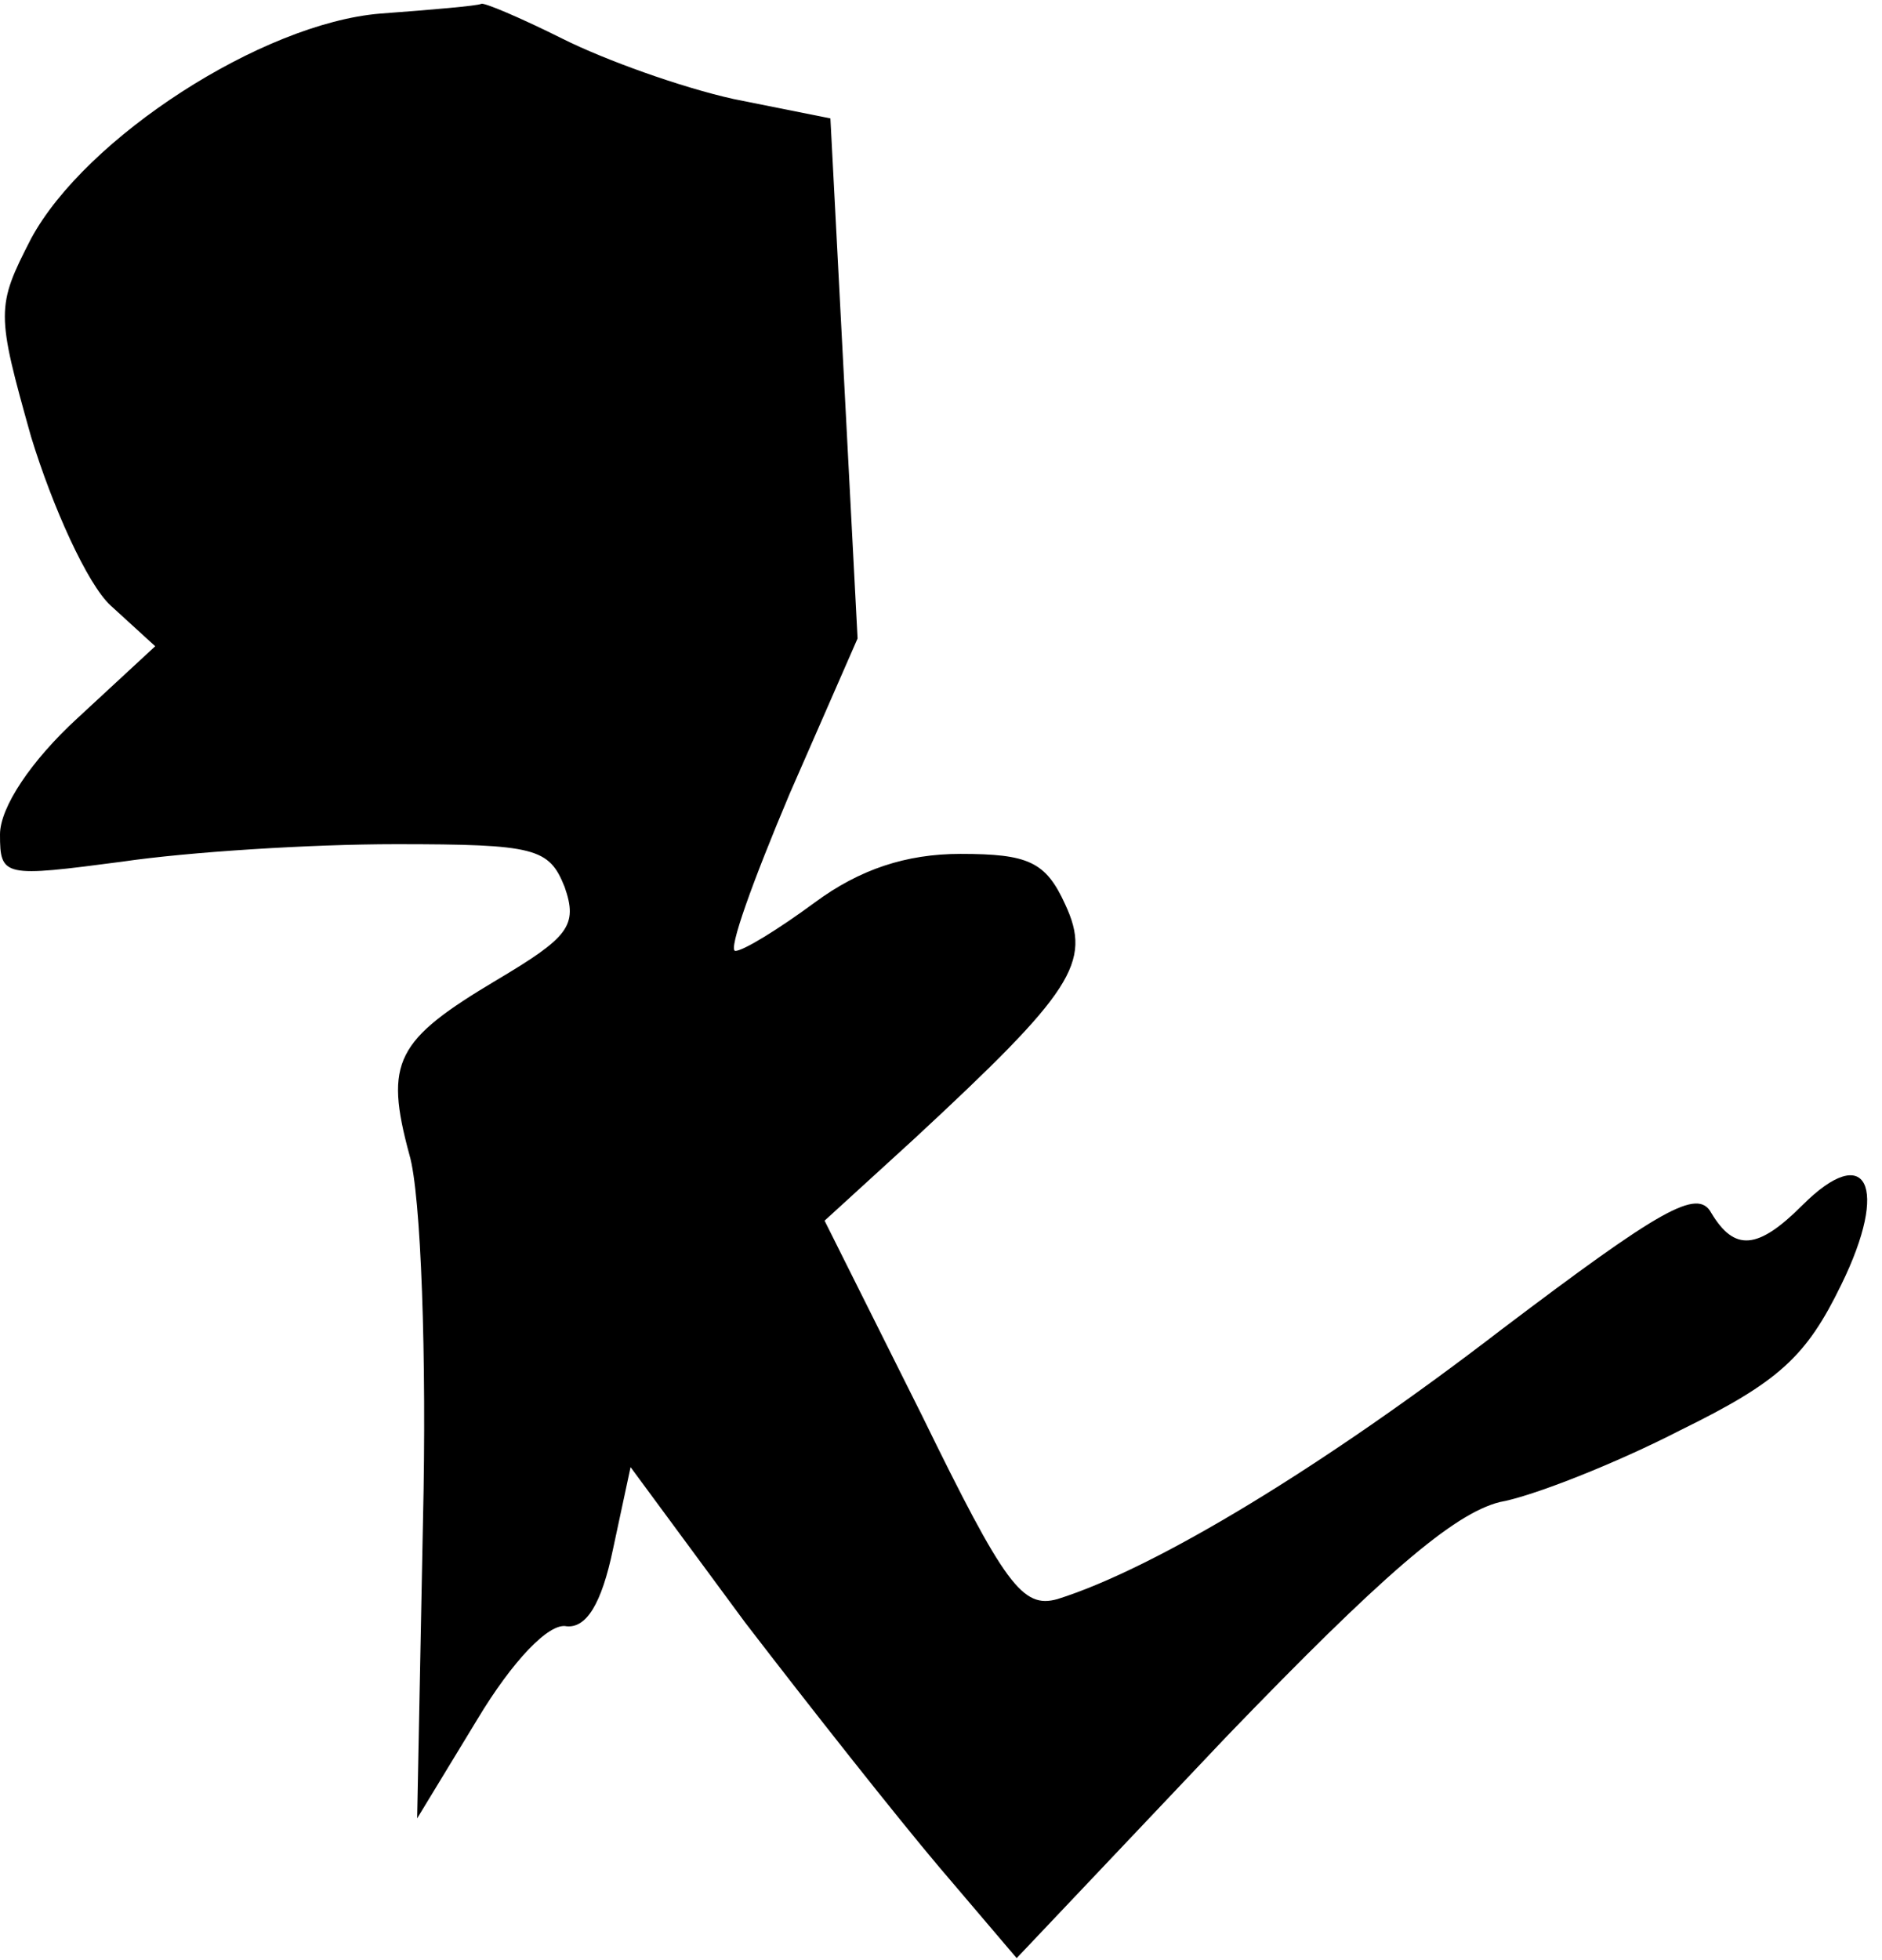 <?xml version="1.0" standalone="no"?>
<!DOCTYPE svg PUBLIC "-//W3C//DTD SVG 20010904//EN"
 "http://www.w3.org/TR/2001/REC-SVG-20010904/DTD/svg10.dtd">
<svg version="1.0" xmlns="http://www.w3.org/2000/svg"
 width="97pt" height="101pt" viewBox="0 0 97 101"
 preserveAspectRatio="xMidYMid meet">
<g transform="translate(0,101) scale(0.1,-0.1)"
fill="#000000" stroke="none">
<path fill="#000000" stroke="none" d="M196 1003 c-61 -5 -152 -64 -180 -116
-18 -35 -18 -38 0 -102 11 -36 29 -76 41 -87 l23 -21 -40 -37 c-24 -22 -40
-46 -40 -60 0 -22 2 -22 63 -14 34 5 97 9 141 9 72 0 79 -2 87 -22 7 -20 2
-26 -35 -48 -52 -31 -58 -42 -45 -90 6 -20 9 -105 7 -189 l-3 -153 31 51 c18
30 37 50 46 48 10 -1 18 11 24 40 l9 42 59 -80 c33 -43 78 -100 100 -126 l40
-47 108 114 c80 83 117 115 141 121 17 3 60 20 93 37 51 25 65 38 83 75 25 51
13 74 -20 41 -23 -23 -35 -24 -47 -4 -7 13 -26 2 -108 -60 -91 -70 -178 -123
-229 -139 -18 -5 -27 7 -70 95 l-50 100 46 42 c82 76 92 91 78 121 -10 22 -19
26 -54 26 -28 0 -52 -8 -75 -25 -19 -14 -37 -25 -41 -25 -4 0 9 36 28 81 l35
80 -7 134 -7 134 -50 10 c-27 6 -66 20 -88 31 -22 11 -41 19 -42 18 -2 -1 -25
-3 -52 -5z"/>
</g>
</svg>
